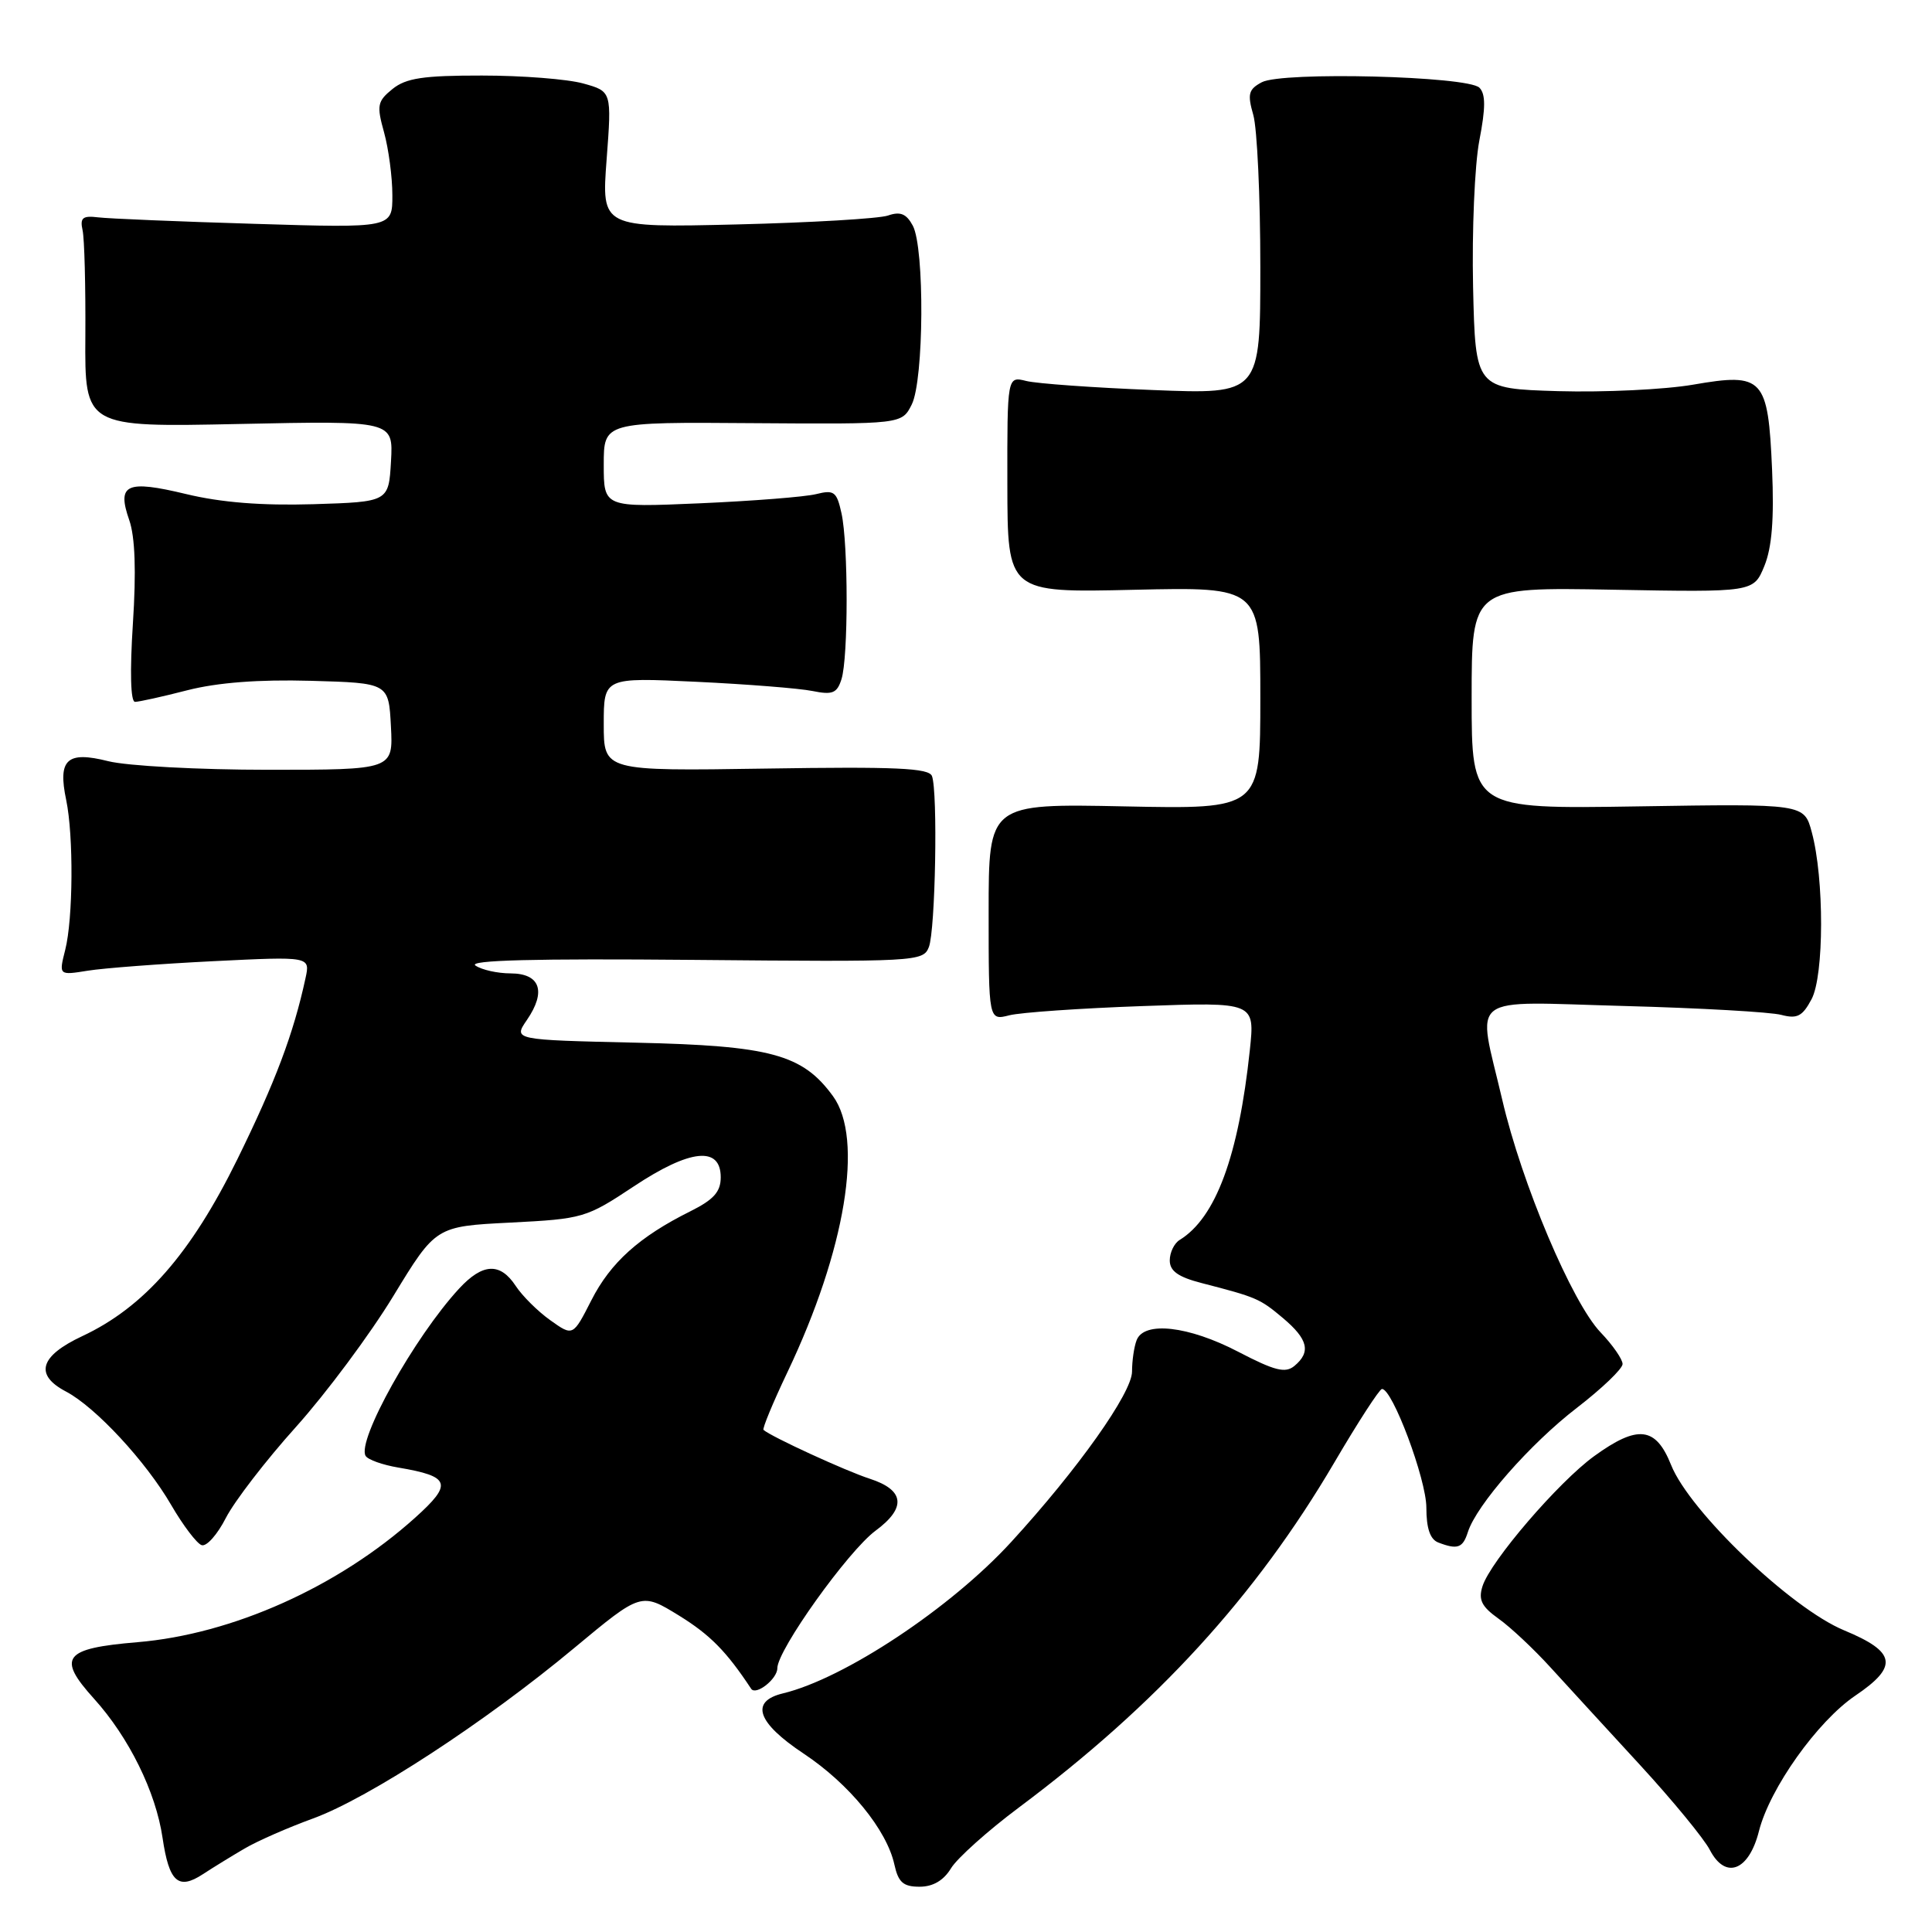 <?xml version="1.0" encoding="UTF-8" standalone="no"?>
<!DOCTYPE svg PUBLIC "-//W3C//DTD SVG 1.1//EN" "http://www.w3.org/Graphics/SVG/1.1/DTD/svg11.dtd" >
<svg xmlns="http://www.w3.org/2000/svg" xmlns:xlink="http://www.w3.org/1999/xlink" version="1.1" viewBox="0 0 256 256">
 <g >
 <path fill="currentColor"
d=" M 32.41 244.94 C 34.11 243.94 38.20 242.15 41.50 240.95 C 48.86 238.26 64.29 228.20 76.11 218.35 C 84.96 210.99 84.96 210.99 89.97 214.07 C 94.08 216.61 96.25 218.80 99.53 223.77 C 100.15 224.71 103.00 222.48 103.00 221.05 C 103.00 218.64 112.37 205.53 116.01 202.83 C 120.13 199.79 119.87 197.44 115.25 195.94 C 112.05 194.91 102.19 190.37 101.17 189.47 C 100.99 189.31 102.41 185.87 104.33 181.84 C 112.04 165.65 114.48 150.86 110.37 145.24 C 106.33 139.70 102.12 138.56 84.26 138.16 C 68.01 137.79 68.01 137.79 69.82 135.15 C 72.41 131.37 71.58 129.00 67.68 128.98 C 65.93 128.98 63.83 128.51 63.00 127.94 C 61.96 127.23 70.83 127.00 91.90 127.19 C 121.45 127.46 122.33 127.42 123.08 125.49 C 123.95 123.26 124.28 104.90 123.49 102.83 C 123.08 101.77 118.70 101.57 101.49 101.84 C 80.00 102.17 80.00 102.17 80.00 95.97 C 80.00 89.76 80.00 89.76 92.25 90.34 C 98.99 90.66 105.92 91.21 107.65 91.56 C 110.31 92.10 110.91 91.86 111.50 90.00 C 112.41 87.14 112.41 72.12 111.50 68.00 C 110.87 65.14 110.52 64.88 108.15 65.47 C 106.69 65.84 99.76 66.38 92.75 66.69 C 80.00 67.24 80.00 67.24 80.00 61.58 C 80.00 55.92 80.00 55.92 99.75 56.07 C 119.50 56.21 119.50 56.21 120.81 53.60 C 122.43 50.36 122.53 32.86 120.95 29.90 C 120.10 28.32 119.30 27.99 117.66 28.56 C 116.47 28.97 107.45 29.50 97.60 29.74 C 79.70 30.17 79.70 30.17 80.38 21.14 C 81.06 12.11 81.06 12.11 77.28 11.06 C 75.20 10.48 69.16 10.01 63.86 10.01 C 56.08 10.00 53.80 10.35 52.01 11.79 C 50.00 13.42 49.89 13.96 50.89 17.54 C 51.49 19.72 51.99 23.46 51.99 25.86 C 52.00 30.22 52.00 30.22 33.75 29.66 C 23.71 29.36 14.38 28.97 13.00 28.80 C 10.95 28.55 10.58 28.86 10.94 30.50 C 11.19 31.60 11.35 37.92 11.31 44.55 C 11.23 56.61 11.23 56.61 31.67 56.18 C 52.11 55.75 52.11 55.75 51.81 61.12 C 51.50 66.50 51.50 66.50 41.50 66.81 C 34.69 67.01 29.31 66.59 24.64 65.46 C 16.73 63.56 15.46 64.15 17.13 68.93 C 17.90 71.14 18.06 75.69 17.61 82.62 C 17.20 88.99 17.30 93.00 17.89 93.00 C 18.41 93.00 21.54 92.31 24.83 91.46 C 28.83 90.44 34.27 90.02 41.16 90.21 C 51.50 90.50 51.50 90.50 51.80 96.25 C 52.10 102.00 52.10 102.00 35.49 102.00 C 26.34 102.00 16.85 101.49 14.34 100.86 C 8.87 99.48 7.64 100.62 8.77 106.00 C 9.76 110.74 9.69 121.74 8.64 125.87 C 7.79 129.24 7.79 129.24 11.64 128.62 C 13.76 128.28 21.26 127.71 28.30 127.36 C 41.11 126.73 41.11 126.73 40.48 129.62 C 38.89 136.98 36.49 143.35 31.45 153.61 C 25.29 166.14 19.08 173.22 10.89 177.05 C 5.26 179.69 4.53 182.18 8.75 184.39 C 12.66 186.45 19.34 193.65 22.69 199.43 C 24.26 202.13 26.08 204.53 26.72 204.74 C 27.37 204.96 28.81 203.33 29.93 201.13 C 31.06 198.93 35.24 193.49 39.24 189.05 C 43.23 184.60 49.03 176.81 52.12 171.73 C 57.74 162.50 57.74 162.50 67.62 162.00 C 77.24 161.51 77.67 161.39 83.97 157.21 C 91.44 152.25 95.50 151.83 95.50 156.00 C 95.50 157.92 94.57 158.96 91.48 160.50 C 84.71 163.87 80.91 167.28 78.36 172.29 C 75.92 177.08 75.92 177.08 72.92 174.94 C 71.27 173.77 69.21 171.72 68.34 170.40 C 66.28 167.26 63.96 167.36 60.83 170.75 C 54.92 177.15 47.23 190.94 48.45 192.92 C 48.76 193.42 50.70 194.11 52.78 194.46 C 59.70 195.63 60.02 196.60 55.00 201.11 C 44.81 210.27 30.79 216.55 18.20 217.60 C 8.42 218.42 7.51 219.61 12.45 225.08 C 17.08 230.20 20.65 237.44 21.54 243.53 C 22.41 249.40 23.62 250.48 26.90 248.33 C 28.24 247.45 30.72 245.93 32.41 244.94 Z  M 126.02 247.55 C 126.84 246.21 130.88 242.59 135.00 239.51 C 153.27 225.86 166.39 211.52 176.80 193.80 C 179.93 188.46 182.78 184.07 183.11 184.05 C 184.48 183.94 189.00 196.02 189.00 199.77 C 189.00 202.51 189.50 203.98 190.58 204.39 C 193.13 205.37 193.83 205.12 194.50 203.01 C 195.64 199.42 202.76 191.30 208.94 186.55 C 212.27 183.98 215.00 181.37 215.00 180.74 C 215.00 180.11 213.69 178.22 212.09 176.55 C 208.30 172.59 201.64 156.84 199.05 145.70 C 195.72 131.43 194.02 132.73 215.25 133.30 C 225.29 133.57 234.64 134.10 236.04 134.48 C 238.14 135.03 238.83 134.67 240.04 132.40 C 241.71 129.27 241.73 116.41 240.07 110.27 C 239.06 106.50 239.06 106.50 217.03 106.85 C 195.00 107.20 195.00 107.20 195.00 92.50 C 195.00 77.80 195.00 77.80 213.68 78.14 C 232.36 78.48 232.36 78.48 233.79 74.99 C 234.79 72.53 235.09 68.77 234.81 62.24 C 234.28 50.04 233.65 49.36 224.35 50.97 C 220.58 51.62 212.55 52.00 206.50 51.83 C 195.50 51.50 195.50 51.50 195.19 38.00 C 195.03 30.57 195.40 21.86 196.02 18.62 C 196.86 14.28 196.86 12.46 196.03 11.62 C 194.48 10.08 169.88 9.46 167.19 10.90 C 165.43 11.84 165.27 12.46 166.07 15.24 C 166.58 17.03 167.00 26.08 167.00 35.37 C 167.00 52.25 167.00 52.25 152.75 51.68 C 144.91 51.37 137.37 50.83 135.98 50.48 C 133.46 49.85 133.46 49.85 133.48 64.20 C 133.50 78.54 133.50 78.54 150.25 78.15 C 167.00 77.77 167.00 77.77 167.00 92.50 C 167.00 107.22 167.00 107.22 149.00 106.85 C 131.00 106.48 131.00 106.48 131.00 120.85 C 131.00 135.23 131.00 135.23 133.75 134.53 C 135.26 134.15 143.20 133.60 151.39 133.31 C 166.28 132.78 166.28 132.78 165.61 139.14 C 164.12 153.18 161.10 161.36 156.31 164.30 C 155.59 164.74 155.00 165.96 155.00 167.01 C 155.00 168.42 156.11 169.21 159.25 170.02 C 166.54 171.90 166.94 172.08 170.01 174.66 C 173.33 177.46 173.73 179.15 171.52 180.99 C 170.31 181.99 168.92 181.64 164.06 179.11 C 157.49 175.69 151.59 175.02 150.61 177.58 C 150.27 178.45 150.00 180.32 150.00 181.74 C 150.00 184.55 142.84 194.66 134.00 204.31 C 126.01 213.05 111.89 222.42 103.75 224.38 C 99.34 225.44 100.31 228.26 106.50 232.37 C 112.52 236.37 117.50 242.46 118.51 247.06 C 119.03 249.42 119.68 250.00 121.85 250.00 C 123.63 250.00 125.04 249.17 126.02 247.55 Z  M 233.07 242.63 C 234.51 236.95 240.82 228.08 245.84 224.68 C 251.58 220.80 251.25 218.89 244.36 216.03 C 237.33 213.12 223.89 200.28 221.43 194.12 C 219.40 189.03 217.01 188.76 211.23 192.95 C 206.50 196.38 197.49 206.87 196.44 210.18 C 195.87 211.98 196.31 212.87 198.56 214.48 C 200.13 215.59 203.23 218.50 205.45 220.94 C 207.68 223.38 213.02 229.21 217.33 233.89 C 221.64 238.58 225.79 243.63 226.56 245.12 C 228.63 249.11 231.74 247.92 233.07 242.63 Z "/>
</g>
</svg>